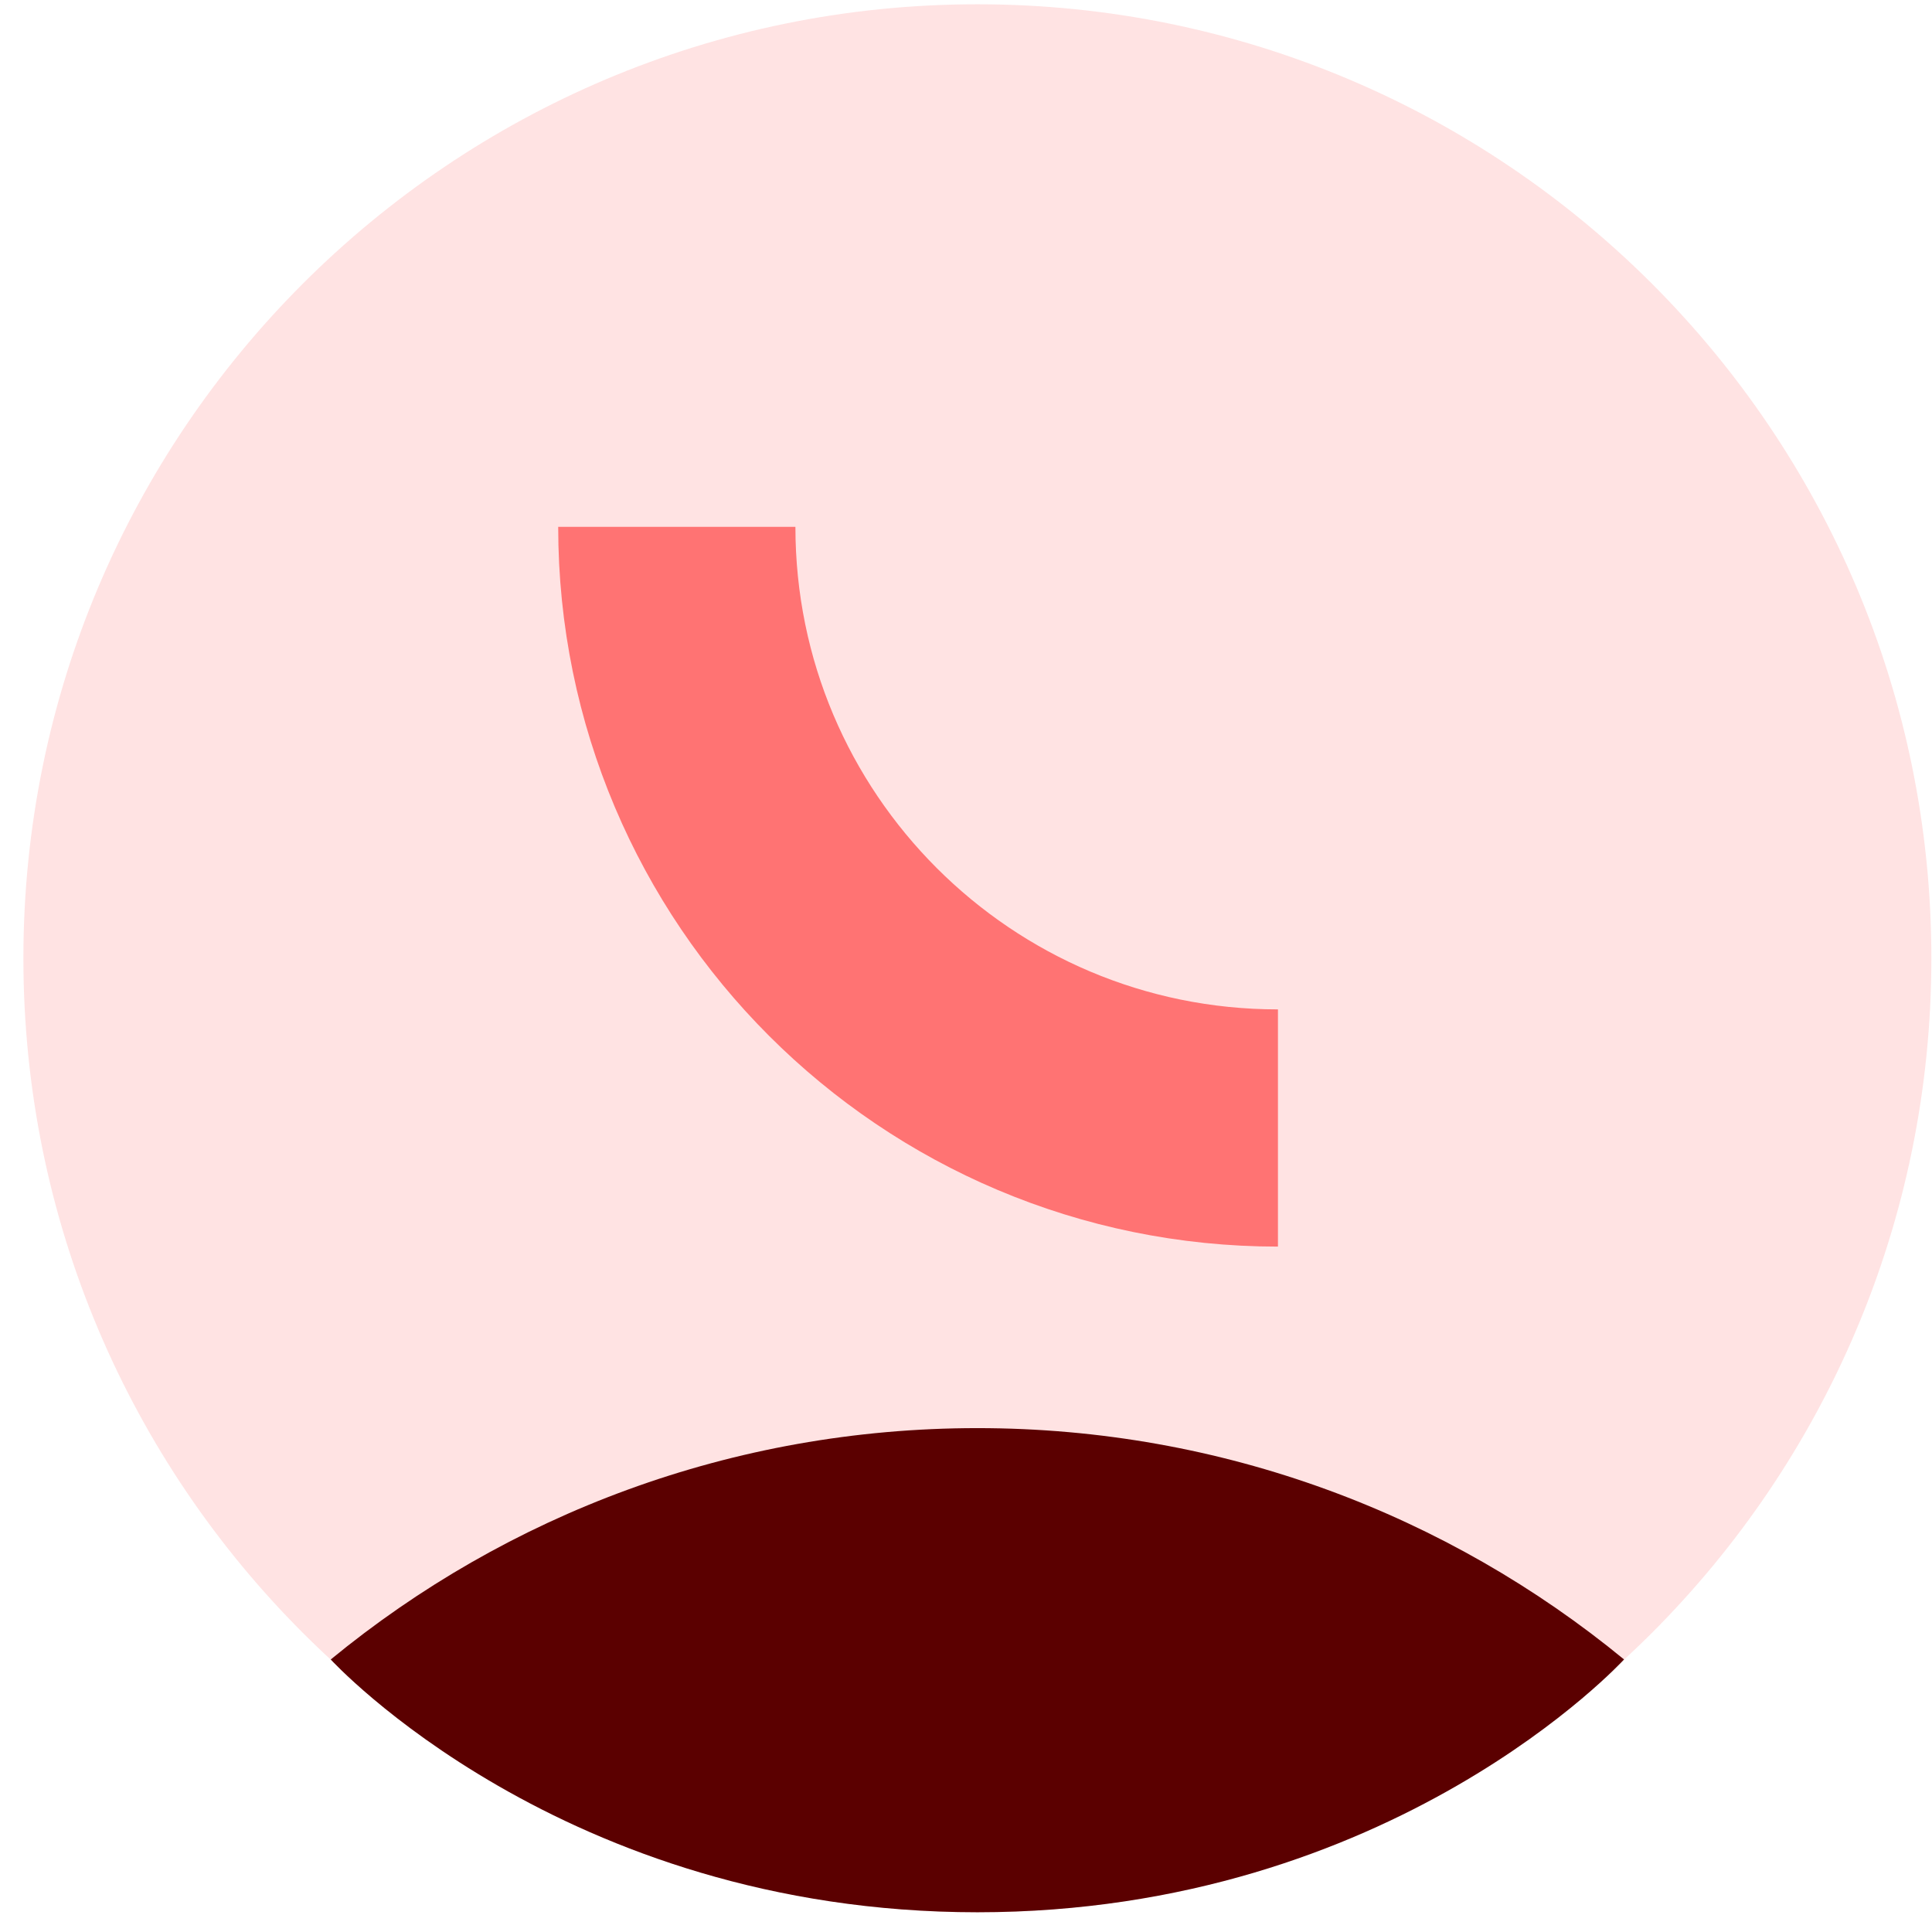<svg width="73" height="73" viewBox="0 0 73 73" fill="none" xmlns="http://www.w3.org/2000/svg">
<path d="M36.93 72.254C56.838 72.254 72.976 56.116 72.976 36.208C72.976 16.3 56.838 0.162 36.93 0.162C17.023 0.162 0.884 16.3 0.884 36.208C0.884 56.116 17.023 72.254 36.93 72.254Z" fill="#FFE3E3"/>
<path d="M48.287 42.621C35.743 42.621 25.573 32.452 25.573 19.907" stroke="#FF7373" stroke-width="8.963" stroke-miterlimit="10"/>
<path d="M61.364 62.702C54.716 57.24 46.207 53.961 36.932 53.961C27.655 53.961 19.145 57.24 12.497 62.703C12.497 62.703 21.224 72.254 36.932 72.254C52.64 72.254 61.364 62.702 61.364 62.702Z" fill="#5B0000"/>
</svg>
